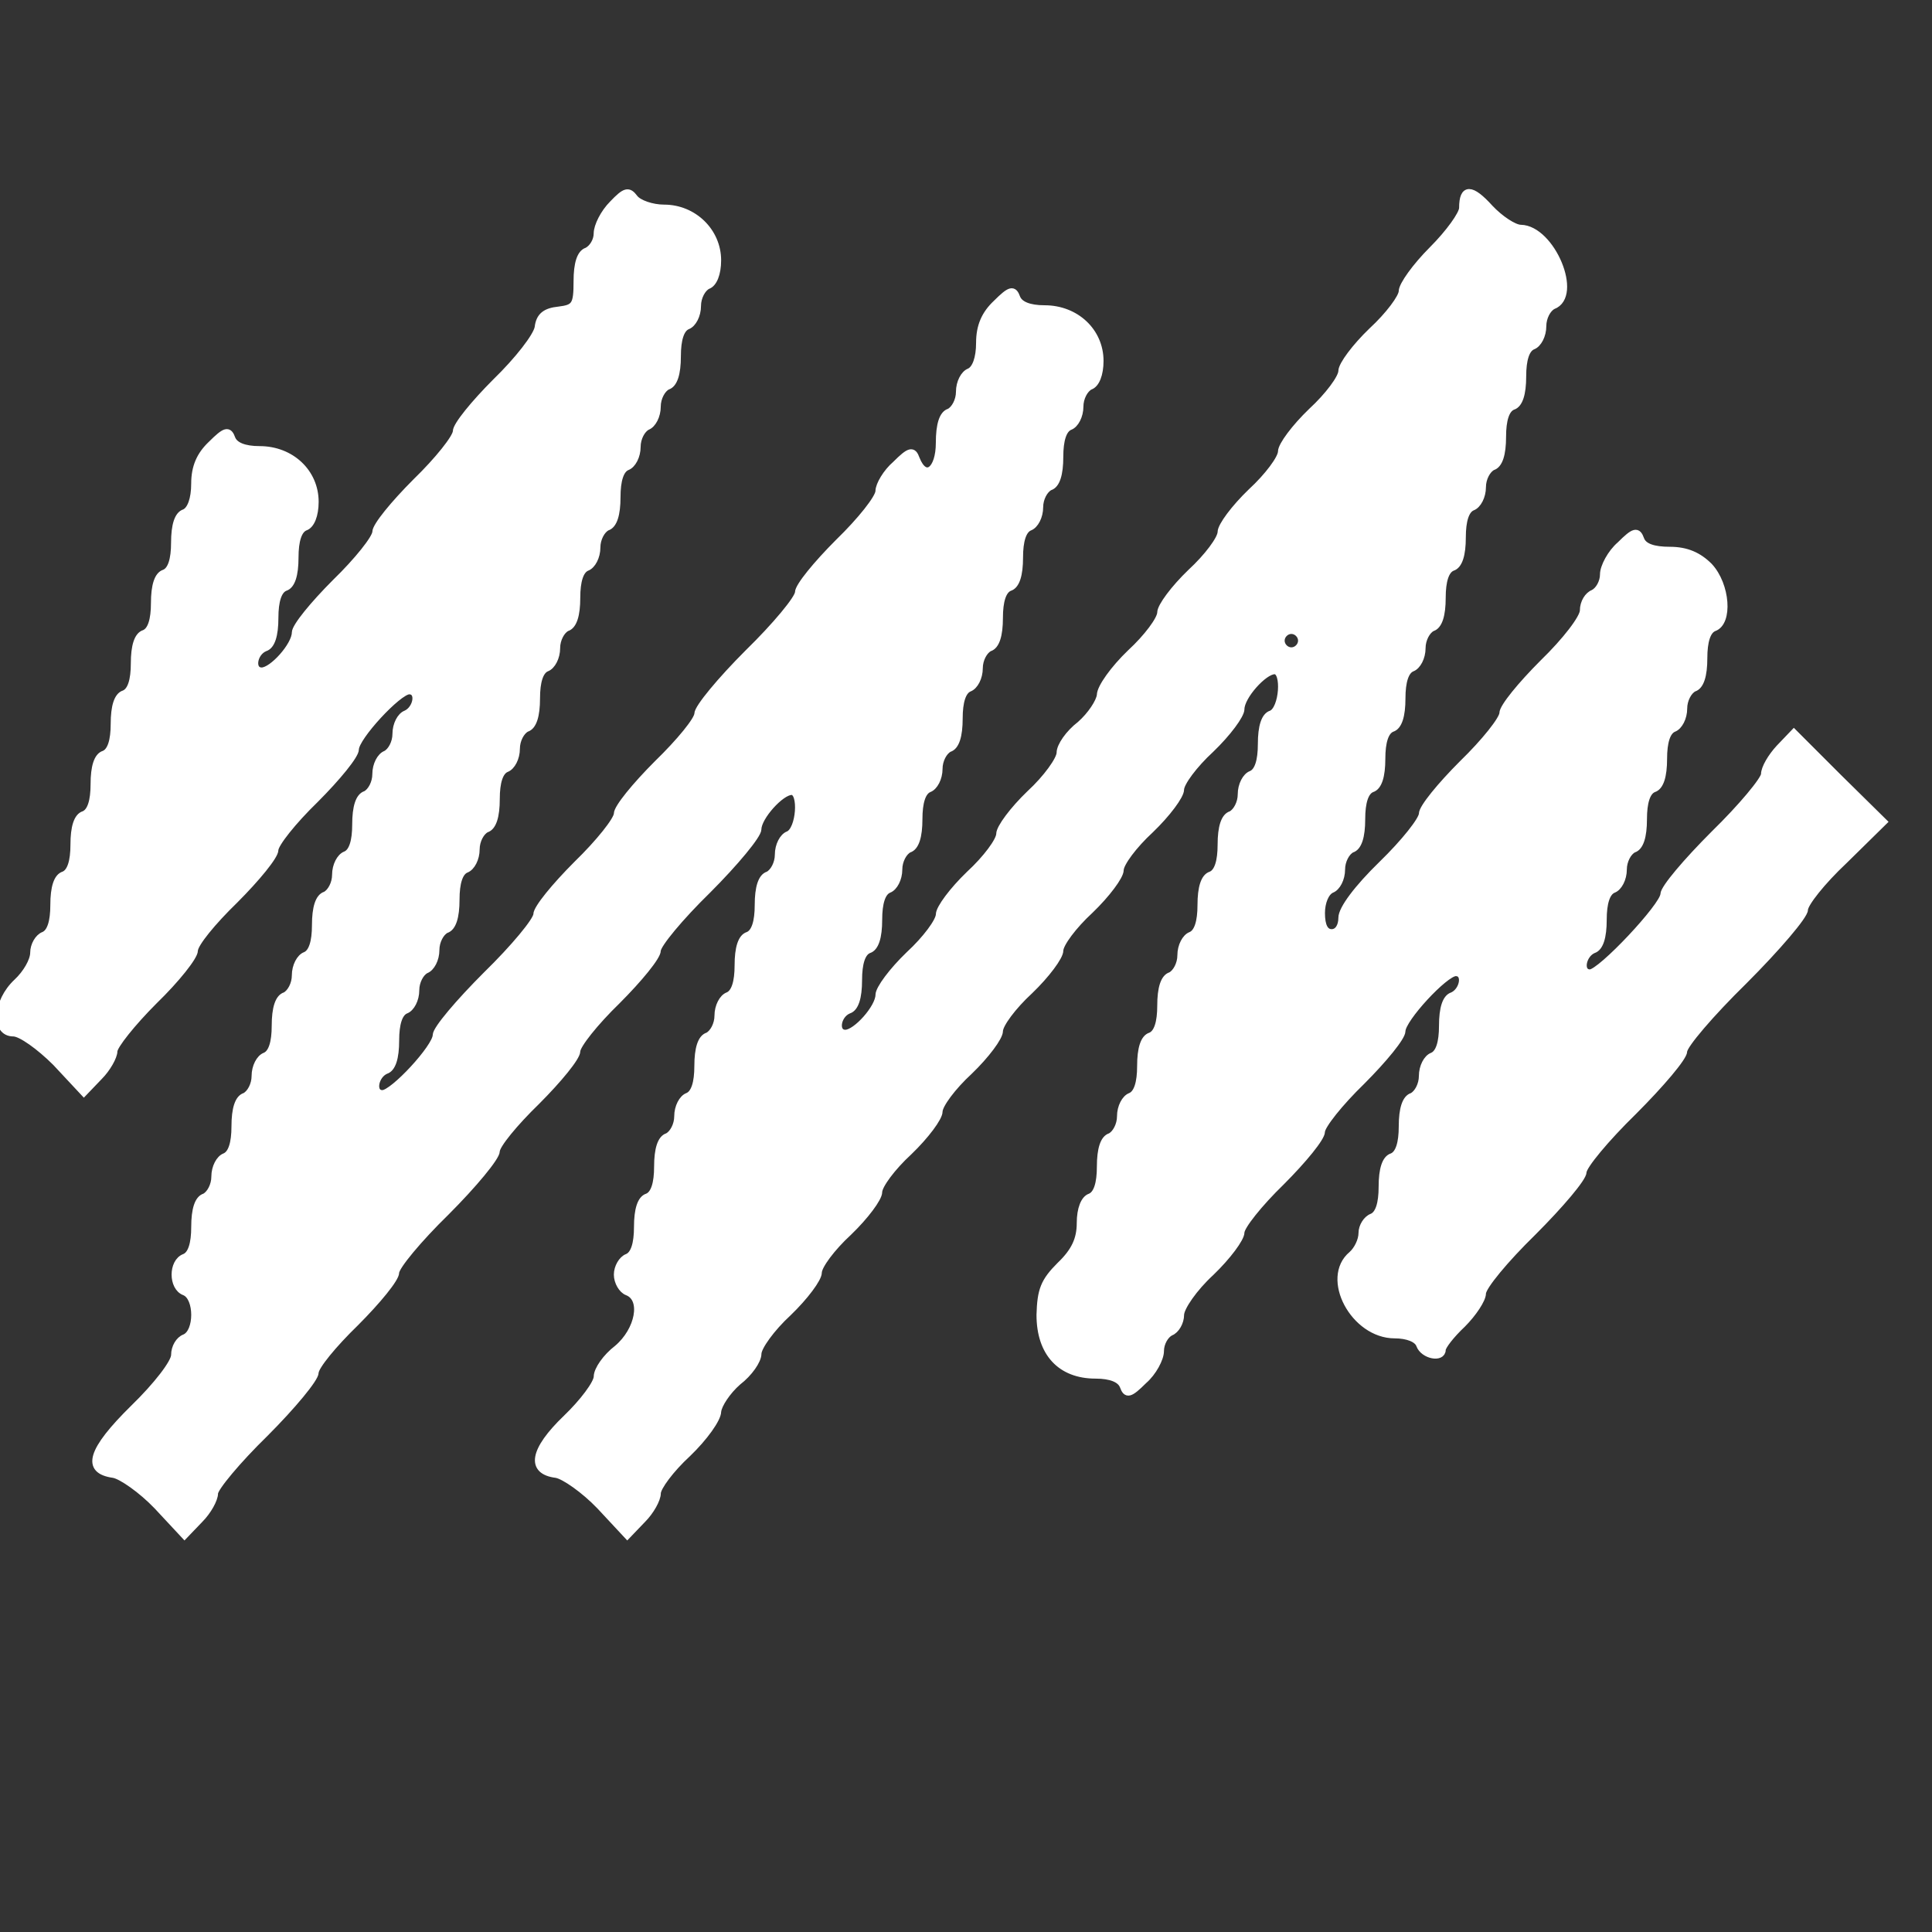 <svg id="vector" xmlns="http://www.w3.org/2000/svg" width="200" height="200" viewBox="0 0 288 288"><rect x="0" y="0" width="288" height="288" fill="#333333" stroke="none"/><path fill="#FFFFFF" d="M91.3,30.4c-1.3,1.3 -2.3,3.3 -2.3,4.4 0,1.1 -0.7,2.2 -1.5,2.6 -1,0.3 -1.5,1.9 -1.5,4.5 0,3.6 -0.3,4 -2.7,4.3 -2,0.2 -2.9,0.9 -3.1,2.6 -0.2,1.3 -3,4.9 -6.3,8.1 -3.2,3.2 -5.9,6.5 -5.9,7.4 0,0.9 -2.7,4.3 -6,7.5 -3.3,3.3 -6,6.6 -6,7.5 0,0.9 -2.7,4.3 -6,7.5 -3.3,3.3 -6,6.6 -6,7.5 0,1.9 -3.4,5.7 -5,5.7 -1.6,-0 -1.2,-2.7 0.5,-3.4 1,-0.3 1.5,-1.9 1.5,-4.5 0,-2.5 0.5,-4.1 1.5,-4.5 1,-0.3 1.5,-1.9 1.5,-4.5 0,-2.5 0.5,-4.1 1.5,-4.5 0.9,-0.3 1.5,-1.8 1.5,-3.8 0,-4.4 -3.6,-7.8 -8.3,-7.8 -2.3,-0 -3.7,-0.6 -4.1,-1.6 -0.5,-1.4 -1,-1.3 -3.1,0.8 -1.7,1.6 -2.5,3.4 -2.5,5.9 0,2.3 -0.6,3.9 -1.5,4.3 -1,0.3 -1.5,1.9 -1.5,4.5 0,2.5 -0.5,4.1 -1.5,4.5 -1,0.3 -1.5,1.9 -1.5,4.5 0,2.5 -0.5,4.1 -1.5,4.5 -1,0.3 -1.5,1.9 -1.5,4.5 0,2.5 -0.5,4.1 -1.5,4.5 -1,0.3 -1.5,1.9 -1.5,4.5 0,2.5 -0.5,4.1 -1.5,4.5 -1,0.3 -1.5,1.9 -1.5,4.5 0,2.5 -0.5,4.1 -1.5,4.5 -1,0.3 -1.5,1.9 -1.5,4.5 0,2.5 -0.5,4.1 -1.5,4.5 -1,0.3 -1.5,1.9 -1.5,4.5 0,2.5 -0.5,4.1 -1.5,4.5 -0.8,0.3 -1.5,1.5 -1.5,2.6 0,1.2 -1.1,3.1 -2.5,4.4 -3.1,2.9 -3.4,7.6 -0.5,7.6 1.1,-0 3.9,2 6.3,4.4l4.2,4.5 2.3,-2.4c1.2,-1.2 2.2,-3 2.2,-3.8 0,-0.8 2.7,-4.2 6,-7.5 3.3,-3.2 6,-6.6 6,-7.5 0,-1 2.7,-4.3 6,-7.5 3.3,-3.3 6,-6.6 6,-7.5 0,-0.9 2.7,-4.3 6,-7.5 3.3,-3.3 6,-6.6 6,-7.5 0,-1.8 6.4,-8.7 8,-8.7 1.6,-0 1.1,2.7 -0.5,3.4 -0.8,0.3 -1.5,1.6 -1.5,3 0,1.3 -0.7,2.6 -1.5,3 -0.8,0.3 -1.5,1.6 -1.5,3 0,1.3 -0.7,2.6 -1.5,3 -1,0.3 -1.5,1.9 -1.5,4.5 0,2.5 -0.5,4.1 -1.5,4.5 -0.8,0.3 -1.5,1.6 -1.5,3 0,1.3 -0.7,2.6 -1.5,3 -1,0.3 -1.5,1.9 -1.5,4.5 0,2.5 -0.5,4.1 -1.5,4.5 -0.8,0.3 -1.5,1.6 -1.5,3 0,1.3 -0.7,2.6 -1.5,3 -1,0.3 -1.5,1.9 -1.5,4.5 0,2.5 -0.5,4.1 -1.5,4.5 -0.8,0.3 -1.5,1.6 -1.5,3 0,1.3 -0.7,2.6 -1.5,3 -1,0.3 -1.5,1.9 -1.5,4.5 0,2.5 -0.5,4.1 -1.5,4.5 -0.8,0.3 -1.5,1.6 -1.5,3 0,1.3 -0.7,2.6 -1.5,3 -1,0.3 -1.5,1.9 -1.5,4.5 0,2.5 -0.5,4.1 -1.5,4.5 -1.9,0.7 -1.9,4.5 0,5.2 2,0.8 2,6 0,6.8 -0.8,0.3 -1.5,1.4 -1.5,2.6 0,1.1 -2.6,4.5 -6.1,7.9 -6.4,6.3 -7.3,9.3 -3,9.9 1.2,0.2 4.2,2.3 6.5,4.7l4.1,4.4 2.3,-2.4c1.2,-1.2 2.2,-3 2.2,-3.9 0,-0.8 3.4,-4.9 7.5,-8.9 4.1,-4.1 7.5,-8.2 7.5,-9.1 0,-0.9 2.7,-4.2 6,-7.4 3.3,-3.3 6,-6.6 6,-7.5 0,-0.9 3.4,-5 7.5,-9 4.1,-4.1 7.5,-8.2 7.5,-9.1 0,-0.9 2.7,-4.2 6,-7.4 3.3,-3.3 6,-6.6 6,-7.5 0,-0.9 2.7,-4.3 6,-7.5 3.3,-3.3 6,-6.6 6,-7.5 0,-0.9 3.4,-5 7.5,-9 4.1,-4.1 7.5,-8.2 7.5,-9.1 0,-1.8 3.4,-5.6 5,-5.6 1.6,-0 1.2,5.7 -0.5,6.4 -0.8,0.3 -1.5,1.6 -1.5,3 0,1.3 -0.7,2.6 -1.5,3 -1,0.3 -1.5,1.9 -1.5,4.5 0,2.5 -0.5,4.1 -1.5,4.5 -1,0.3 -1.5,1.9 -1.5,4.5 0,2.5 -0.5,4.1 -1.5,4.5 -0.8,0.3 -1.5,1.6 -1.5,3 0,1.3 -0.7,2.6 -1.5,3 -1,0.3 -1.5,1.9 -1.5,4.5 0,2.5 -0.5,4.1 -1.5,4.5 -0.8,0.3 -1.5,1.6 -1.5,3 0,1.3 -0.7,2.6 -1.5,3 -1,0.3 -1.5,1.9 -1.5,4.5 0,2.5 -0.5,4.1 -1.5,4.5 -1,0.3 -1.5,1.9 -1.5,4.5 0,2.5 -0.5,4.1 -1.5,4.5 -0.8,0.3 -1.5,1.5 -1.5,2.6 0,1.1 0.7,2.3 1.5,2.6 2.6,1 1.7,5.7 -1.5,8.4 -1.7,1.3 -3,3.2 -3,4.2 0,1 -2.1,3.8 -4.6,6.2 -5,4.8 -5.5,7.9 -1.5,8.4 1.2,0.2 4.2,2.3 6.5,4.7l4.1,4.4 2.3,-2.4c1.2,-1.2 2.2,-3 2.2,-3.9 0,-0.9 2,-3.6 4.5,-5.9 2.5,-2.4 4.5,-5.2 4.5,-6.3 0.1,-1 1.4,-3 3,-4.4 1.7,-1.3 3,-3.2 3,-4.2 0,-1 2,-3.8 4.5,-6.1 2.5,-2.4 4.5,-5.1 4.5,-6 0,-1 2,-3.7 4.5,-6 2.5,-2.4 4.5,-5.1 4.5,-6 0,-1 2,-3.7 4.5,-6 2.5,-2.4 4.5,-5.1 4.5,-6 0,-1 2,-3.7 4.5,-6 2.5,-2.4 4.5,-5.1 4.5,-6 0,-1 2,-3.7 4.5,-6 2.5,-2.4 4.5,-5.1 4.5,-6 0,-1 2,-3.7 4.5,-6 2.5,-2.4 4.5,-5.1 4.5,-6 0,-1 2,-3.7 4.5,-6 2.5,-2.4 4.5,-5.1 4.5,-6 0,-1 2,-3.7 4.5,-6 2.5,-2.4 4.5,-5.1 4.5,-6 0,-1.9 3.4,-5.7 5,-5.7 1.6,-0 1.2,5.7 -0.5,6.4 -1,0.3 -1.5,1.9 -1.5,4.5 0,2.5 -0.5,4.1 -1.5,4.5 -0.8,0.3 -1.5,1.6 -1.5,3 0,1.3 -0.7,2.6 -1.5,3 -1,0.3 -1.5,1.9 -1.5,4.5 0,2.5 -0.5,4.1 -1.5,4.5 -1,0.3 -1.5,1.9 -1.5,4.5 0,2.5 -0.5,4.1 -1.5,4.5 -0.8,0.3 -1.5,1.6 -1.5,3 0,1.3 -0.7,2.6 -1.5,3 -1,0.3 -1.5,1.9 -1.5,4.5 0,2.5 -0.5,4.1 -1.5,4.5 -1,0.3 -1.5,1.9 -1.5,4.5 0,2.5 -0.5,4.1 -1.5,4.5 -0.8,0.3 -1.5,1.6 -1.5,3 0,1.3 -0.7,2.6 -1.5,3 -1,0.3 -1.5,1.9 -1.5,4.5 0,2.5 -0.5,4.1 -1.5,4.5 -0.9,0.3 -1.5,1.8 -1.5,3.9 0,2.4 -0.8,4.2 -3,6.3 -2.4,2.4 -2.9,3.7 -3,7.4 0,5.7 3.1,9 8.3,9 2.3,-0 3.7,0.6 4.1,1.6 0.5,1.4 1,1.3 3.1,-0.8 1.4,-1.2 2.5,-3.3 2.5,-4.4 0,-1.2 0.7,-2.4 1.5,-2.8 0.8,-0.3 1.5,-1.5 1.5,-2.6 0,-1.1 2,-4 4.5,-6.3 2.5,-2.4 4.5,-5.1 4.5,-6 0,-0.9 2.7,-4.3 6,-7.5 3.3,-3.3 6,-6.6 6,-7.5 0,-0.9 2.7,-4.3 6,-7.5 3.3,-3.3 6,-6.6 6,-7.5 0,-1.8 6.4,-8.7 8,-8.7 1.6,-0 1.1,2.7 -0.5,3.4 -1,0.3 -1.5,1.9 -1.5,4.5 0,2.5 -0.5,4.1 -1.5,4.5 -0.8,0.3 -1.5,1.6 -1.5,3 0,1.3 -0.7,2.6 -1.5,3 -1,0.3 -1.5,1.9 -1.5,4.5 0,2.5 -0.5,4.1 -1.5,4.5 -1,0.3 -1.5,1.9 -1.5,4.5 0,2.5 -0.5,4.1 -1.5,4.5 -0.8,0.3 -1.5,1.4 -1.5,2.4 0,1.1 -0.7,2.5 -1.5,3.2 -4.2,3.5 0.3,12 6.4,12 1.9,-0 3.4,0.6 3.7,1.5 0.6,1.6 3.4,2.1 3.4,0.7 0,-0.5 1.3,-2.2 3,-3.8 1.6,-1.6 3,-3.7 3,-4.6 0,-1 3.4,-5.1 7.5,-9.1 4.1,-4.1 7.5,-8.1 7.5,-9 0,-0.9 3.4,-5 7.5,-9 4.1,-4.1 7.5,-8.1 7.5,-9 0,-0.9 4,-5.6 9,-10.5 4.9,-4.9 9,-9.7 9,-10.6 0,-0.9 2.6,-4.2 5.9,-7.3l5.9,-5.8 -6.7,-6.6 -6.7,-6.7 -2.2,2.3c-1.2,1.3 -2.2,3 -2.2,3.9 0,0.8 -3.4,4.9 -7.5,8.9 -4.1,4.1 -7.5,8.1 -7.5,9 0,1.7 -9.4,11.7 -11,11.7 -1.6,-0 -1.1,-2.7 0.5,-3.4 1,-0.3 1.5,-1.9 1.5,-4.5 0,-2.5 0.5,-4.1 1.5,-4.5 0.8,-0.3 1.5,-1.6 1.5,-3 0,-1.3 0.7,-2.6 1.5,-3 1,-0.3 1.5,-1.9 1.5,-4.5 0,-2.5 0.5,-4.1 1.5,-4.5 1,-0.3 1.5,-1.9 1.5,-4.5 0,-2.5 0.5,-4.1 1.5,-4.5 0.8,-0.3 1.5,-1.6 1.5,-3 0,-1.3 0.7,-2.6 1.5,-3 1,-0.3 1.5,-1.9 1.5,-4.5 0,-2.5 0.5,-4.1 1.5,-4.5 2.3,-0.8 1.9,-6.4 -0.7,-9.2 -1.6,-1.6 -3.4,-2.4 -5.9,-2.4 -2.4,-0 -3.9,-0.5 -4.3,-1.6 -0.5,-1.4 -1,-1.3 -3.1,0.8 -1.4,1.2 -2.5,3.3 -2.5,4.4 0,1.2 -0.7,2.4 -1.5,2.8 -0.8,0.3 -1.5,1.4 -1.5,2.6 0,1.1 -2.6,4.5 -6,7.8 -3.3,3.3 -6,6.6 -6,7.5 0,0.9 -2.7,4.3 -6,7.5 -3.3,3.3 -6,6.6 -6,7.5 0,0.9 -2.7,4.3 -6,7.5 -3.7,3.6 -6,6.7 -6,8 0,1.3 -0.6,2.2 -1.5,2.2 -1,-0 -1.5,-1 -1.5,-2.9 0,-1.6 0.6,-3.1 1.5,-3.5 0.8,-0.3 1.5,-1.6 1.5,-3 0,-1.3 0.7,-2.6 1.5,-3 1,-0.3 1.5,-1.9 1.5,-4.5 0,-2.5 0.5,-4.1 1.5,-4.5 1,-0.3 1.5,-1.9 1.5,-4.5 0,-2.5 0.5,-4.1 1.5,-4.5 1,-0.3 1.5,-1.9 1.5,-4.5 0,-2.5 0.5,-4.1 1.5,-4.5 0.8,-0.3 1.5,-1.6 1.5,-3 0,-1.3 0.7,-2.6 1.5,-3 1,-0.3 1.5,-1.9 1.5,-4.5 0,-2.5 0.5,-4.1 1.5,-4.5 1,-0.3 1.5,-1.9 1.5,-4.5 0,-2.5 0.5,-4.1 1.5,-4.5 0.8,-0.3 1.5,-1.6 1.5,-3 0,-1.3 0.7,-2.6 1.5,-3 1,-0.3 1.5,-1.9 1.5,-4.5 0,-2.5 0.5,-4.1 1.5,-4.5 1,-0.3 1.5,-1.9 1.5,-4.5 0,-2.5 0.5,-4.1 1.5,-4.5 0.8,-0.3 1.5,-1.6 1.5,-3 0,-1.3 0.7,-2.6 1.5,-3 4,-1.5 -0.2,-11.5 -4.8,-11.6 -1,-0 -3.1,-1.4 -4.6,-3 -2.8,-3.1 -4.1,-3.1 -4.1,-0 0,0.9 -2,3.7 -4.5,6.2 -2.5,2.5 -4.5,5.3 -4.5,6.2 0,0.9 -2,3.6 -4.5,5.9 -2.5,2.4 -4.5,5.1 -4.5,6 0,1 -2,3.7 -4.5,6 -2.5,2.4 -4.5,5.1 -4.5,6 0,1 -2,3.7 -4.5,6 -2.5,2.4 -4.5,5.1 -4.5,6 0,1 -2,3.7 -4.5,6 -2.5,2.4 -4.5,5.1 -4.5,6 0,1 -2,3.7 -4.5,6 -2.5,2.4 -4.5,5.2 -4.5,6.3 -0.1,1 -1.4,3 -3,4.4 -1.7,1.3 -3,3.2 -3,4.2 0,1 -2,3.8 -4.5,6.1 -2.5,2.4 -4.5,5.1 -4.5,6 0,1 -2,3.7 -4.5,6 -2.5,2.4 -4.5,5.1 -4.5,6 0,1 -2,3.7 -4.5,6 -2.5,2.4 -4.5,5.1 -4.5,6 0,1.9 -3.4,5.7 -5,5.7 -1.6,-0 -1.2,-2.7 0.5,-3.4 1,-0.3 1.5,-1.9 1.5,-4.5 0,-2.5 0.5,-4.1 1.5,-4.5 1,-0.3 1.5,-1.9 1.5,-4.5 0,-2.5 0.5,-4.1 1.5,-4.5 0.8,-0.3 1.5,-1.6 1.5,-3 0,-1.3 0.7,-2.6 1.5,-3 1,-0.3 1.5,-1.9 1.5,-4.5 0,-2.5 0.5,-4.1 1.5,-4.5 0.8,-0.3 1.5,-1.6 1.5,-3 0,-1.3 0.7,-2.6 1.5,-3 1,-0.3 1.5,-1.9 1.5,-4.5 0,-2.5 0.5,-4.1 1.5,-4.5 0.8,-0.3 1.5,-1.6 1.5,-3 0,-1.3 0.7,-2.6 1.5,-3 1,-0.3 1.5,-1.9 1.5,-4.5 0,-2.5 0.5,-4.1 1.5,-4.5 1,-0.3 1.5,-1.9 1.5,-4.5 0,-2.5 0.5,-4.1 1.5,-4.5 0.8,-0.3 1.5,-1.6 1.5,-3 0,-1.3 0.7,-2.6 1.5,-3 1,-0.3 1.5,-1.9 1.5,-4.5 0,-2.5 0.5,-4.1 1.5,-4.5 0.8,-0.3 1.5,-1.6 1.5,-3 0,-1.3 0.7,-2.6 1.5,-3 0.9,-0.3 1.5,-1.8 1.5,-3.8 0,-4.4 -3.6,-7.8 -8.3,-7.8 -2.3,-0 -3.7,-0.6 -4.1,-1.6 -0.5,-1.4 -1,-1.3 -3.1,0.8 -1.7,1.6 -2.5,3.4 -2.5,5.9 0,2.3 -0.6,3.9 -1.5,4.3 -0.8,0.3 -1.5,1.6 -1.5,3 0,1.3 -0.7,2.6 -1.5,3 -1,0.3 -1.5,1.9 -1.5,4.6 0,4.1 -2.1,5.7 -3.4,2.4 -0.5,-1.4 -1,-1.3 -3.1,0.8 -1.4,1.2 -2.5,3.1 -2.5,4 0,1 -2.7,4.4 -6,7.6 -3.3,3.3 -6,6.6 -6,7.5 0,0.9 -3.4,5 -7.5,9 -4.1,4.1 -7.5,8.2 -7.5,9.1 0,0.9 -2.7,4.2 -6,7.4 -3.3,3.3 -6,6.6 -6,7.5 0,0.9 -2.7,4.3 -6,7.5 -3.3,3.3 -6,6.6 -6,7.5 0,0.9 -3.4,5 -7.5,9 -4.1,4.1 -7.5,8.1 -7.5,9 0,1.8 -6.4,8.7 -8,8.7 -1.6,-0 -1.1,-2.7 0.5,-3.4 1,-0.3 1.5,-1.9 1.5,-4.5 0,-2.5 0.5,-4.1 1.5,-4.5 0.8,-0.3 1.5,-1.6 1.5,-3 0,-1.3 0.7,-2.6 1.5,-3 0.8,-0.3 1.5,-1.6 1.5,-3 0,-1.3 0.7,-2.6 1.5,-3 1,-0.3 1.5,-1.9 1.5,-4.5 0,-2.5 0.5,-4.1 1.5,-4.5 0.8,-0.3 1.5,-1.6 1.5,-3 0,-1.3 0.7,-2.6 1.5,-3 1,-0.3 1.5,-1.9 1.5,-4.5 0,-2.5 0.5,-4.1 1.5,-4.5 0.8,-0.3 1.5,-1.6 1.5,-3 0,-1.3 0.7,-2.6 1.5,-3 1,-0.3 1.5,-1.9 1.5,-4.5 0,-2.5 0.5,-4.1 1.5,-4.5 0.8,-0.3 1.5,-1.6 1.5,-3 0,-1.3 0.7,-2.6 1.5,-3 1,-0.3 1.5,-1.9 1.5,-4.5 0,-2.5 0.5,-4.1 1.5,-4.5 0.8,-0.3 1.5,-1.6 1.5,-3 0,-1.3 0.7,-2.6 1.5,-3 1,-0.3 1.5,-1.9 1.5,-4.5 0,-2.5 0.5,-4.1 1.5,-4.5 0.8,-0.3 1.5,-1.6 1.5,-3 0,-1.3 0.7,-2.6 1.5,-3 0.8,-0.3 1.5,-1.6 1.5,-3 0,-1.3 0.7,-2.6 1.5,-3 1,-0.3 1.5,-1.9 1.5,-4.5 0,-2.5 0.5,-4.1 1.5,-4.5 0.8,-0.3 1.5,-1.6 1.5,-3 0,-1.3 0.7,-2.6 1.5,-3 0.9,-0.3 1.5,-1.8 1.5,-3.8 0,-4.3 -3.6,-7.8 -8,-7.8 -1.8,-0 -3.8,-0.7 -4.4,-1.5 -0.9,-1.2 -1.4,-1.1 -3.3,0.9zM194,95.5c0,0.8 -0.7,1.5 -1.5,1.5 -0.8,-0 -1.5,-0.7 -1.5,-1.5 0,-0.8 0.7,-1.5 1.5,-1.5 0.8,-0 1.5,0.7 1.5,1.5z" stroke="#FFFFFF" id="path_0"/></svg>